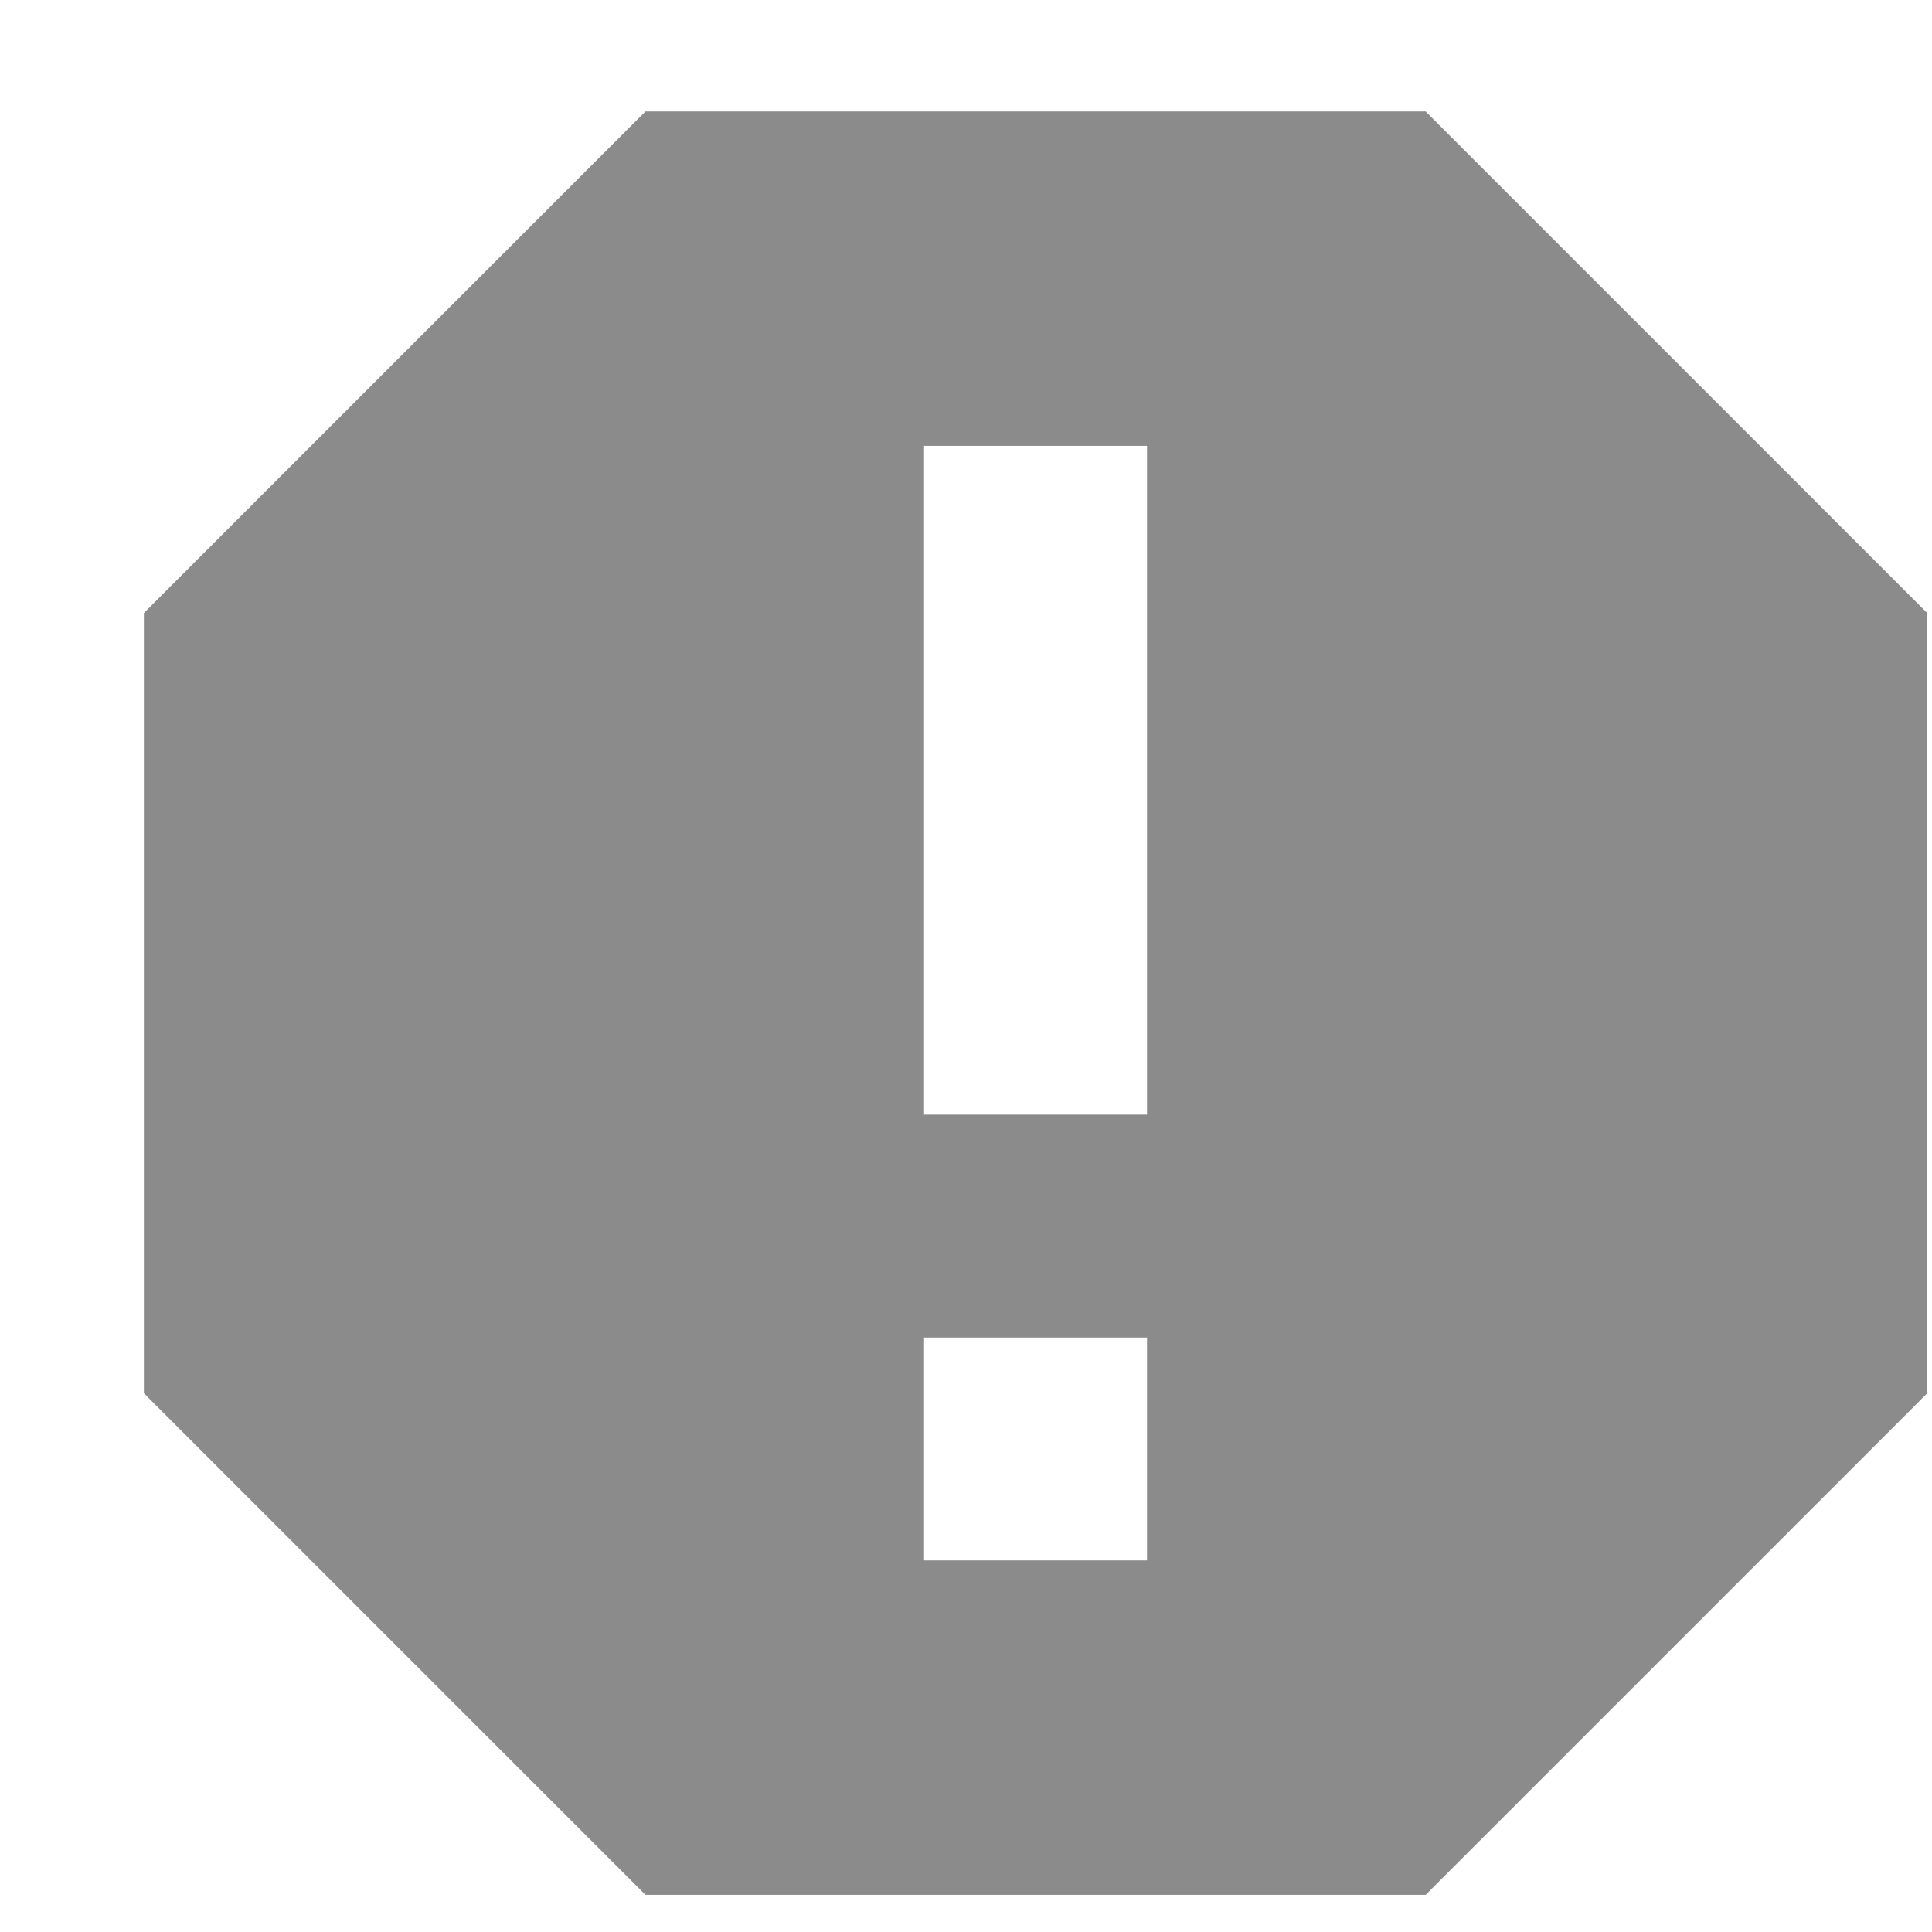 <svg width="13" height="13" viewBox="0 0 13 13" fill="none" xmlns="http://www.w3.org/2000/svg">
<path d="M12.968 9.375L9.593 0.75H4.343L0.968 4.125V9.375L4.343 12.75H9.593L12.968 9.375V4.125L9.593 0.75L12.968 9.375ZM7.718 10.5H6.218V9H7.718V10.5ZM7.718 7.5H6.218V3H7.718V7.5Z" fill="#8B8B8B"/>
</svg>
